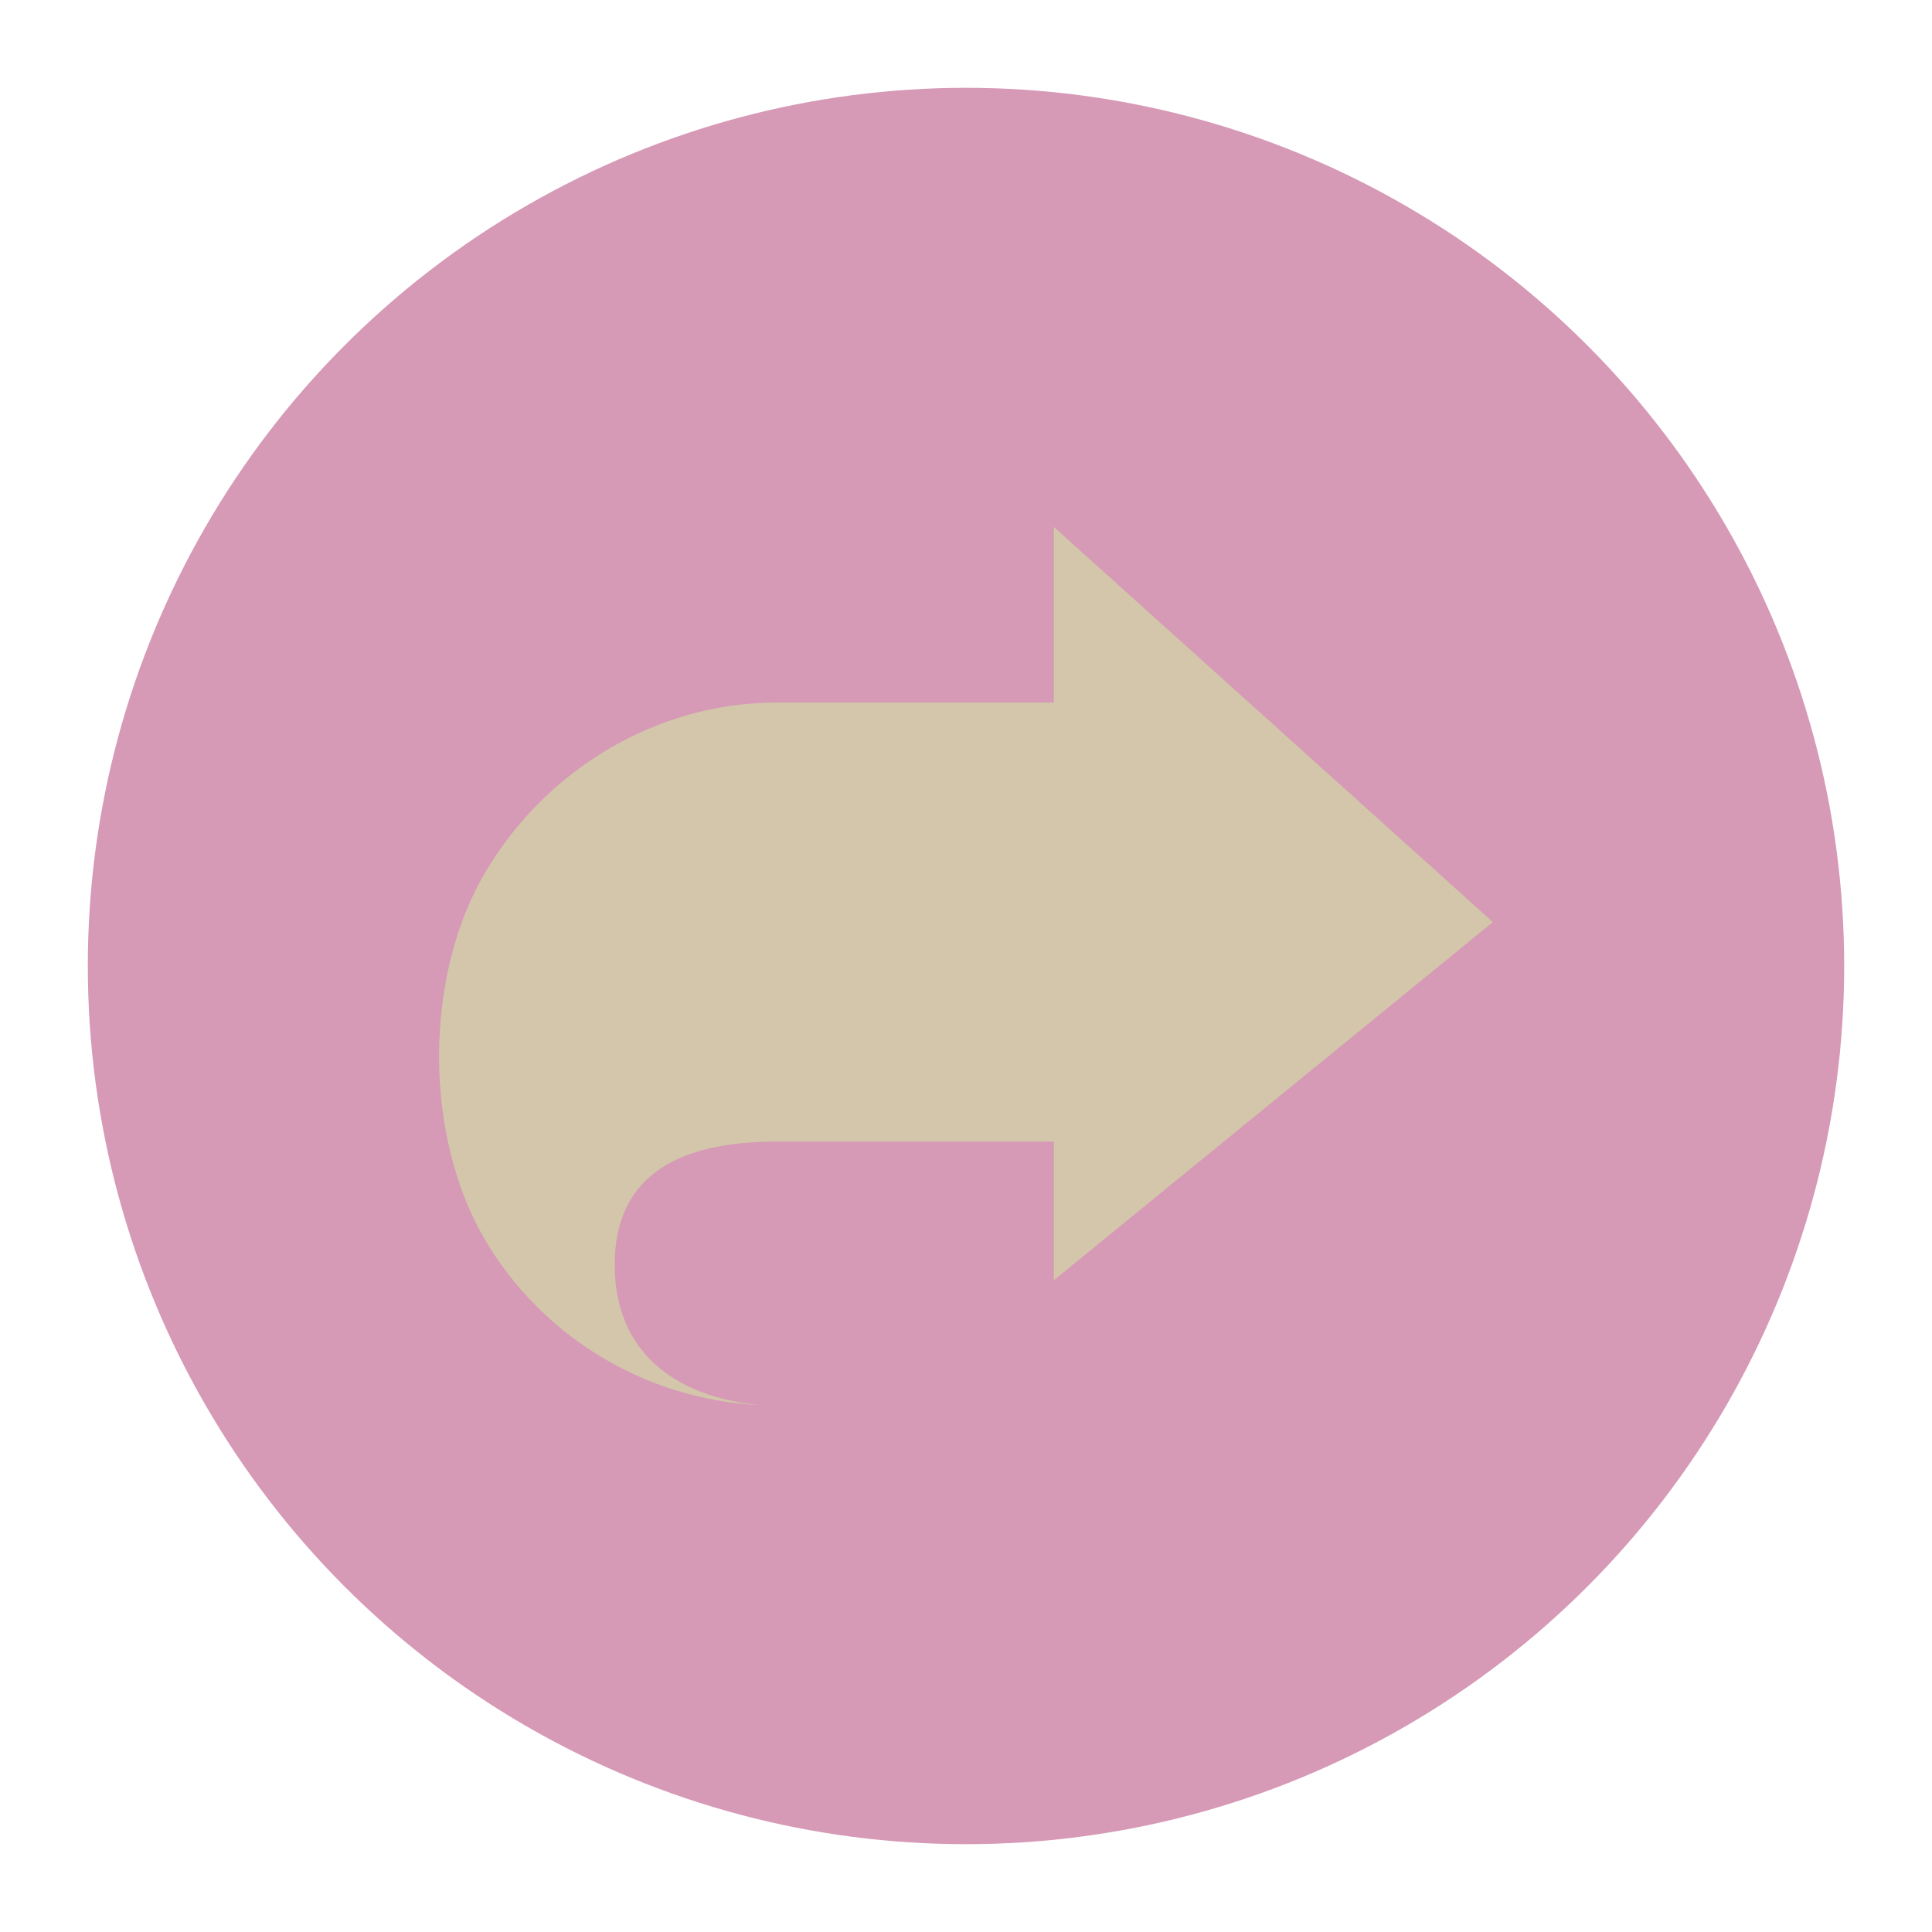 <svg xmlns="http://www.w3.org/2000/svg" width="22" height="22" version="1.1">
 <circle style="fill:#d699b6" cx="11" cy="11" r="10"/>
 <path style="fill:#d3c6aa" d="M 12,6 V 8 H 8.84 C 7.468,8 6.2,8.774 5.514,9.953 c -0.686,1.18 -0.686,2.97 0,4.15 C 6.168,15.222 7.347,15.936 8.649,16 7.667,15.902 7,15.382 7,14.403 7,13.35 7.779,13 8.84,13 H 12 v 1.579 L 17,10.5 Z"/>
</svg>
